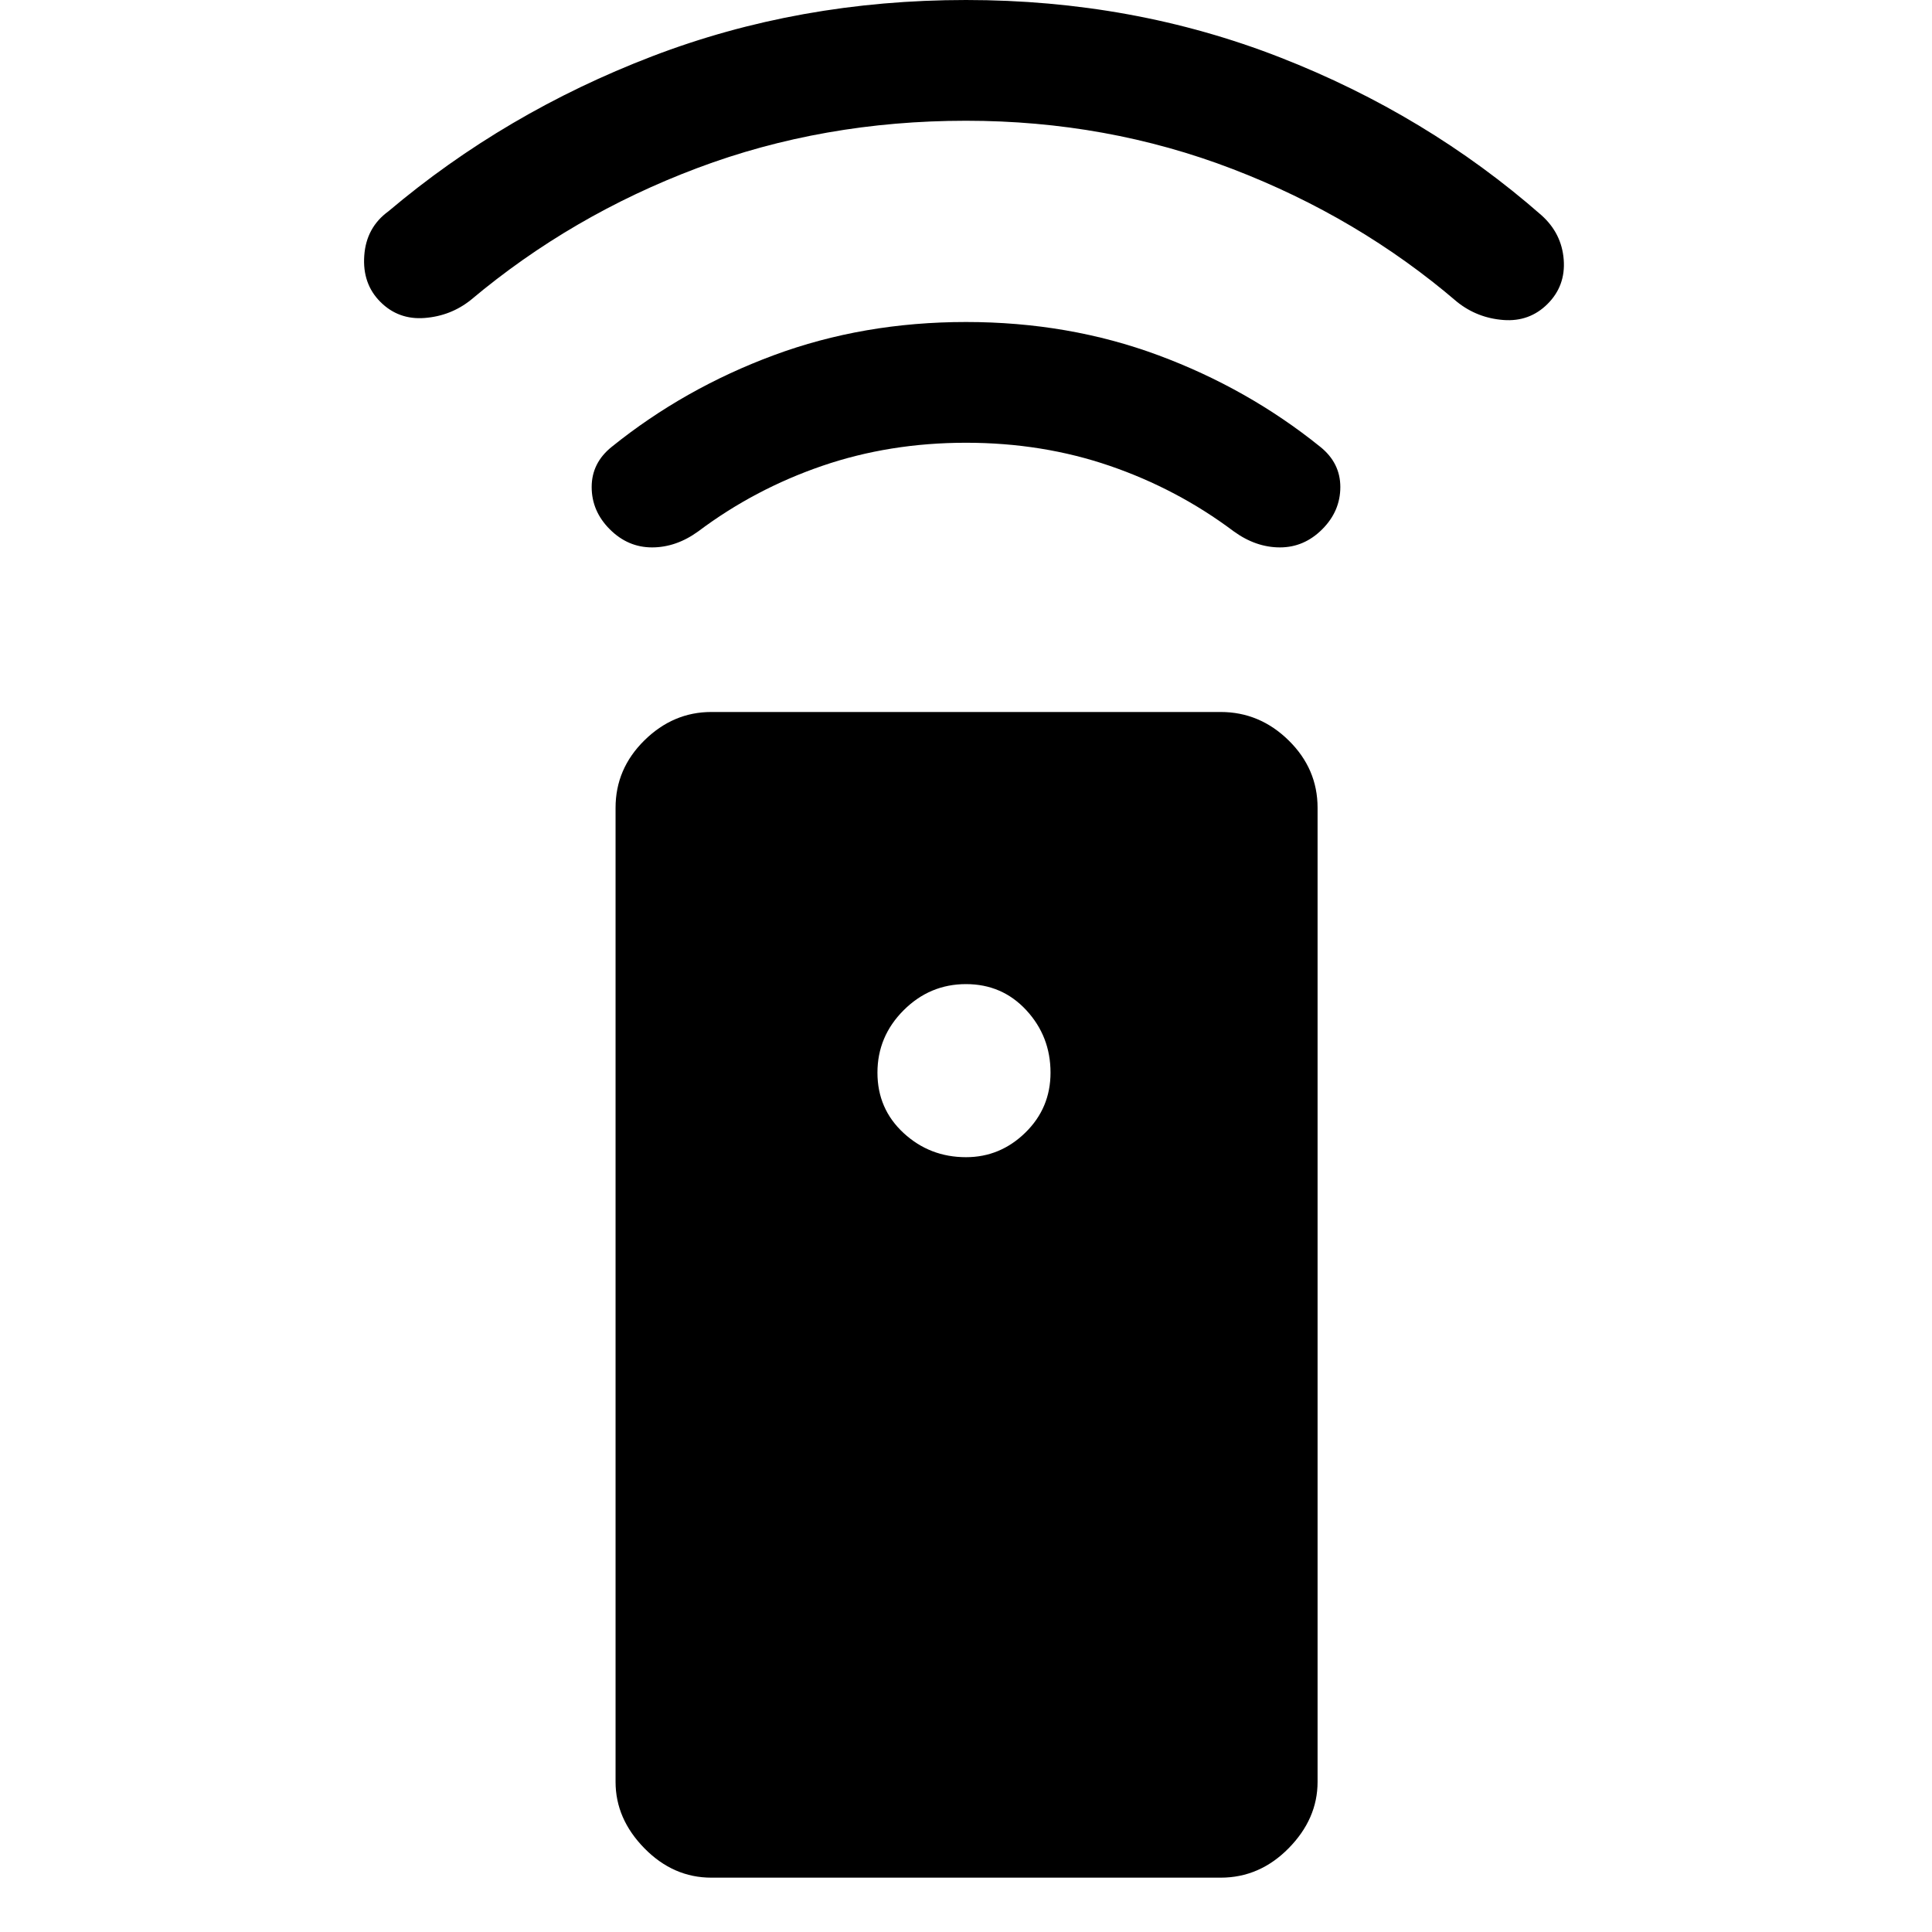 <svg xmlns="http://www.w3.org/2000/svg" width="48" height="48" viewBox="0 96 960 960"><path d="M606.522 1029H353.478q-18.96 0-33.285-14.61-14.324-14.604-14.324-32.999v-484q0-19.394 14.324-33.501 14.325-14.108 33.285-14.108h253.044q19.395 0 33.785 14.108 14.389 14.107 14.389 33.501v484q0 18.395-14.389 32.999-14.39 14.61-33.785 14.61ZM480 671.001q17 0 29.5-12.218 12.5-12.217 12.5-29.782 0-18-12-31t-30-13q-18 0-31 13t-13 31q0 18 13 30t31 12ZM480 316q-38 0-71.5 11.5T347 360q-11 8-23 8t-21-9q-9-9-9-21t10-20q36-29 80.5-45.5T480 256q51 0 95.5 16.5T656 318q10 8 10 20t-9 21q-9 9-21 9t-23-8q-28-21-61.5-32.5T480 316Zm0-160q-71 0-133.5 23.5T234 245q-10 8-23 9t-22-8q-9-9-8-23t12-22q58-49 131-77t156-28q83 0 156 28.5T766 203q10 9 11 22t-8 22q-9 9-22 8t-23-9q-49-42-111.5-66T480 156Z"/></svg>